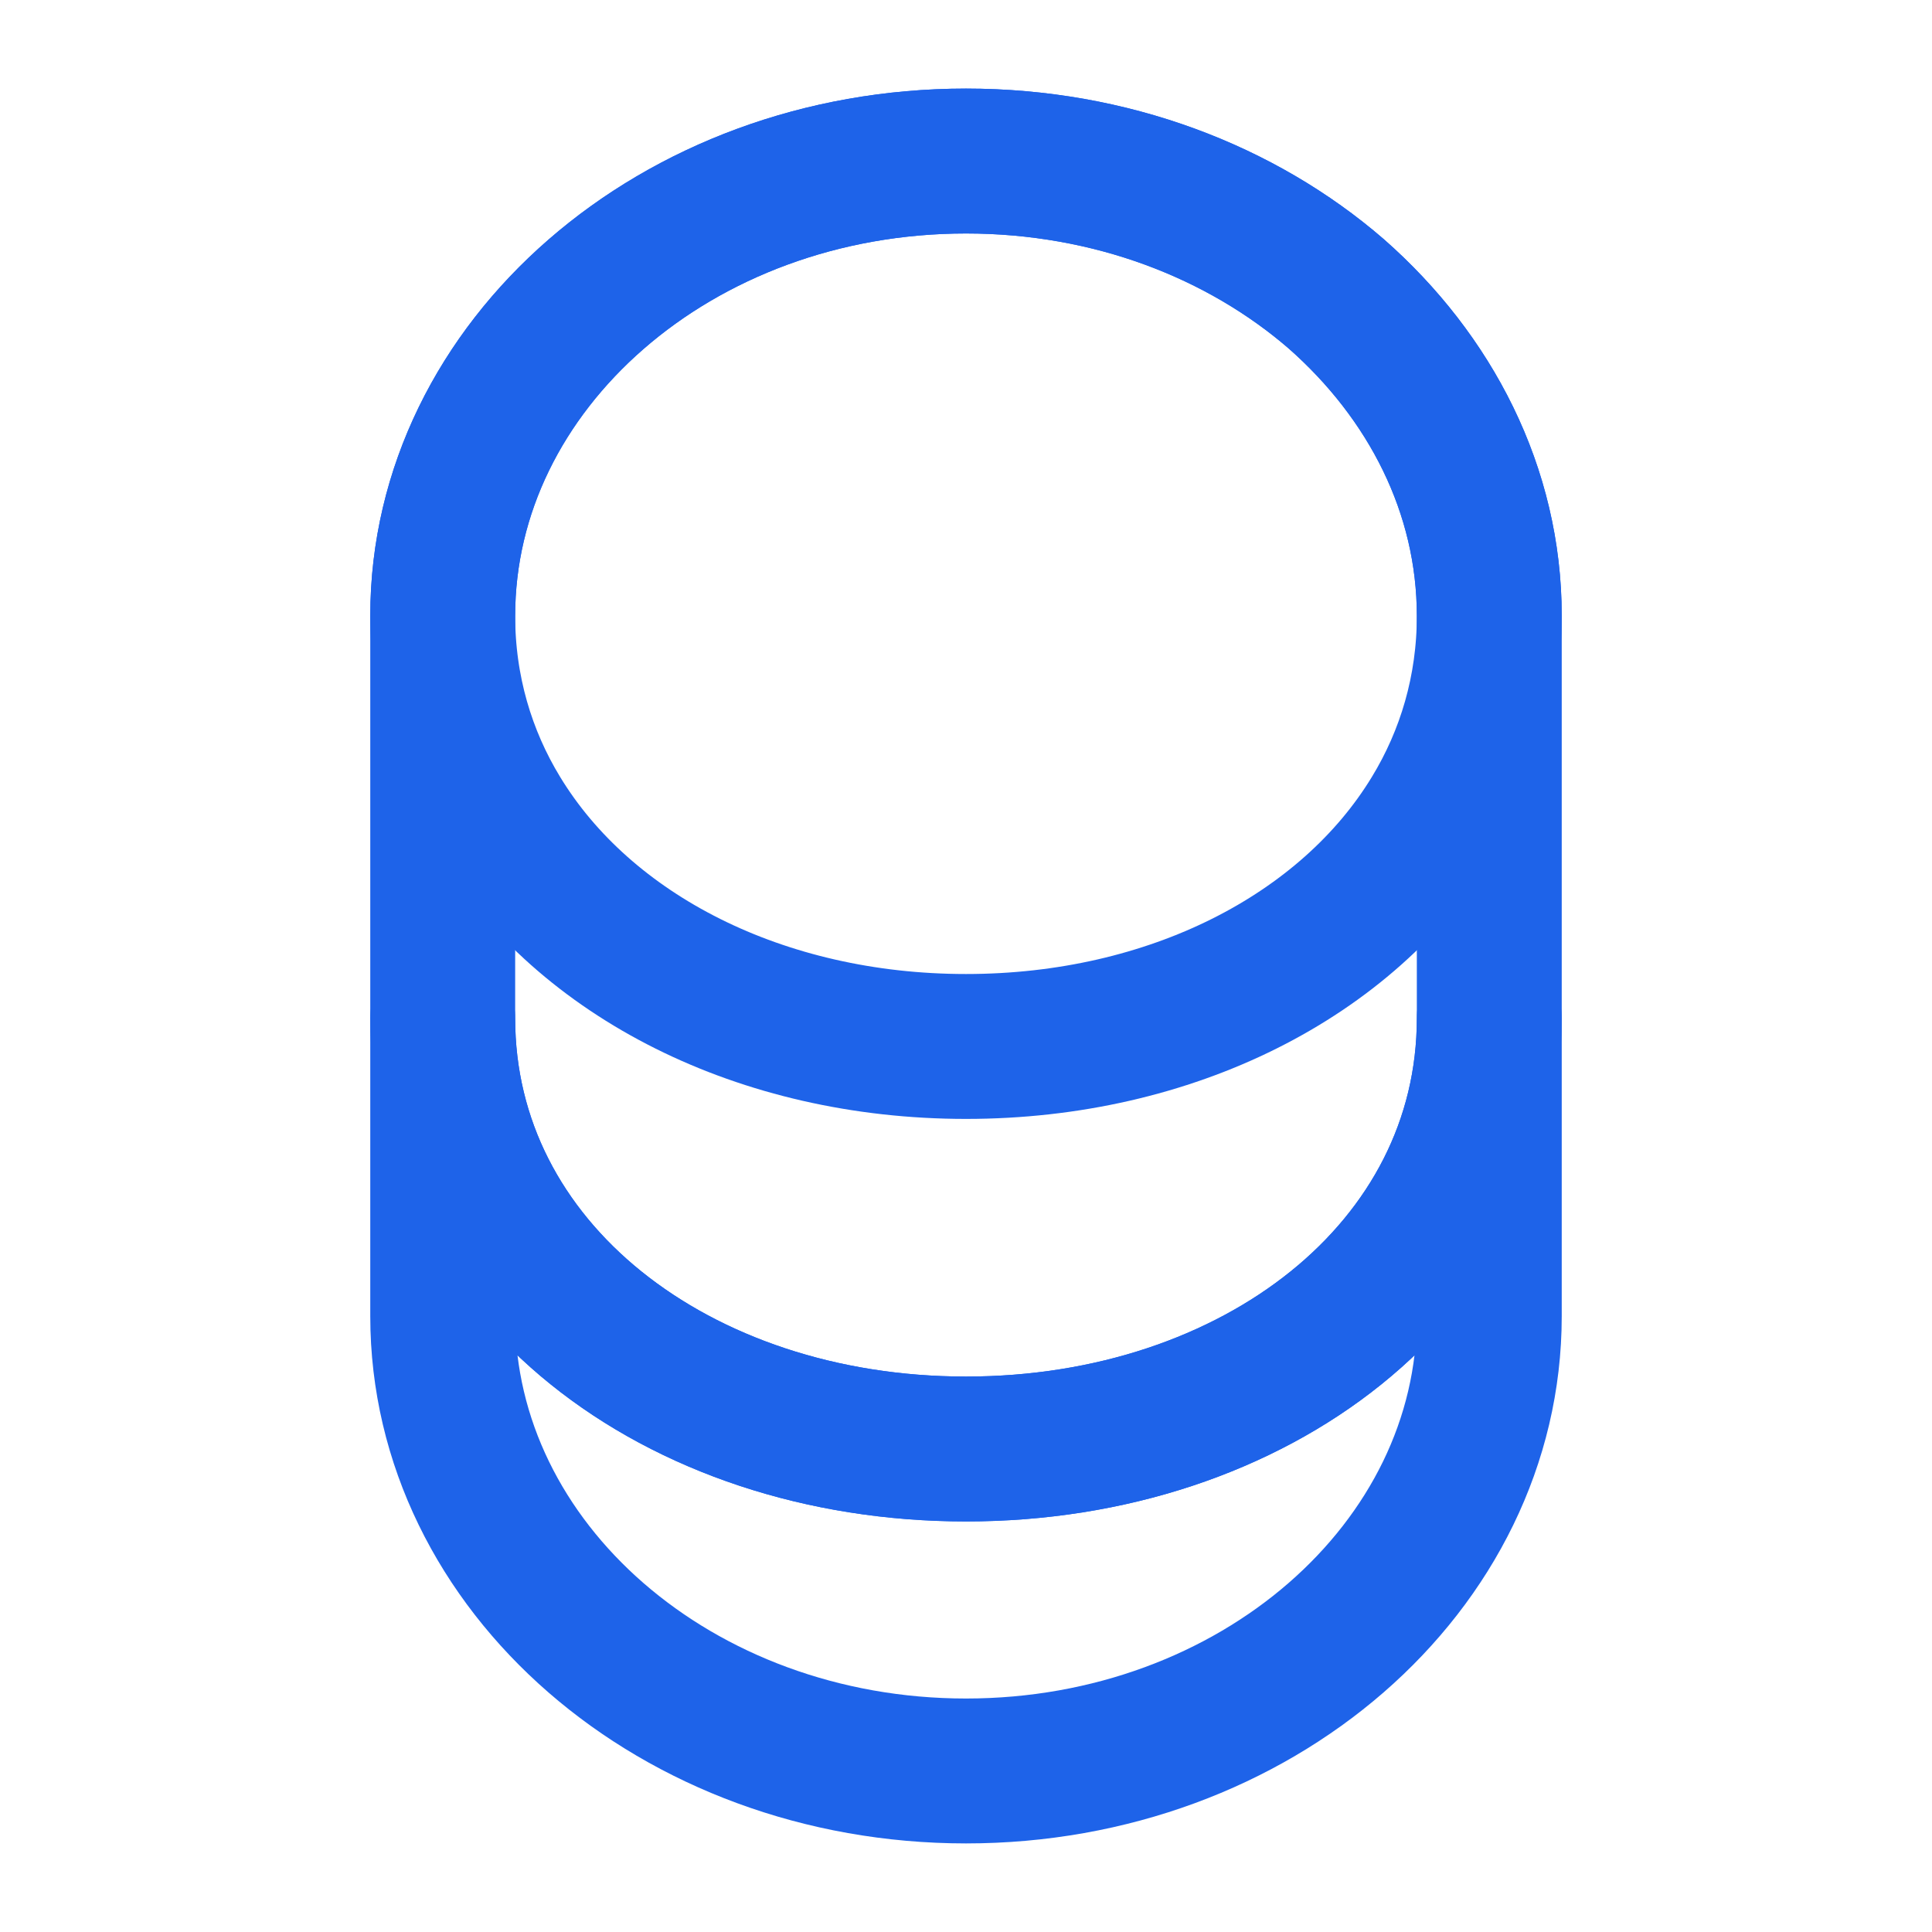 <svg width="20" height="20" viewBox="0 0 20 20" fill="none" xmlns="http://www.w3.org/2000/svg">
<path d="M15.417 10.541V13.625C15.417 16.225 12.992 18.333 10 18.333C7.008 18.333 4.583 16.225 4.583 13.625V10.541C4.583 13.142 7.008 15 10 15C12.992 15 15.417 13.142 15.417 10.541Z" stroke="#1E63E9" stroke-width="1.5" stroke-linecap="round" stroke-linejoin="round"/>
<path d="M15.417 6.375C15.417 7.133 15.208 7.833 14.842 8.433C13.95 9.9 12.117 10.833 10 10.833C7.883 10.833 6.05 9.9 5.158 8.433C4.792 7.833 4.583 7.133 4.583 6.375C4.583 5.075 5.192 3.9 6.167 3.05C7.15 2.192 8.5 1.667 10 1.667C11.5 1.667 12.85 2.192 13.833 3.042C14.808 3.9 15.417 5.075 15.417 6.375Z" stroke="#1E63E9" stroke-width="1.5" stroke-linecap="round" stroke-linejoin="round"/>
<path d="M15.417 6.375V10.541C15.417 13.142 12.992 15 10 15C7.008 15 4.583 13.142 4.583 10.541V6.375C4.583 3.775 7.008 1.667 10 1.667C11.5 1.667 12.85 2.192 13.833 3.042C14.808 3.9 15.417 5.075 15.417 6.375Z" stroke="#1E63E9" stroke-width="1.5" stroke-linecap="round" stroke-linejoin="round"/>
</svg>
